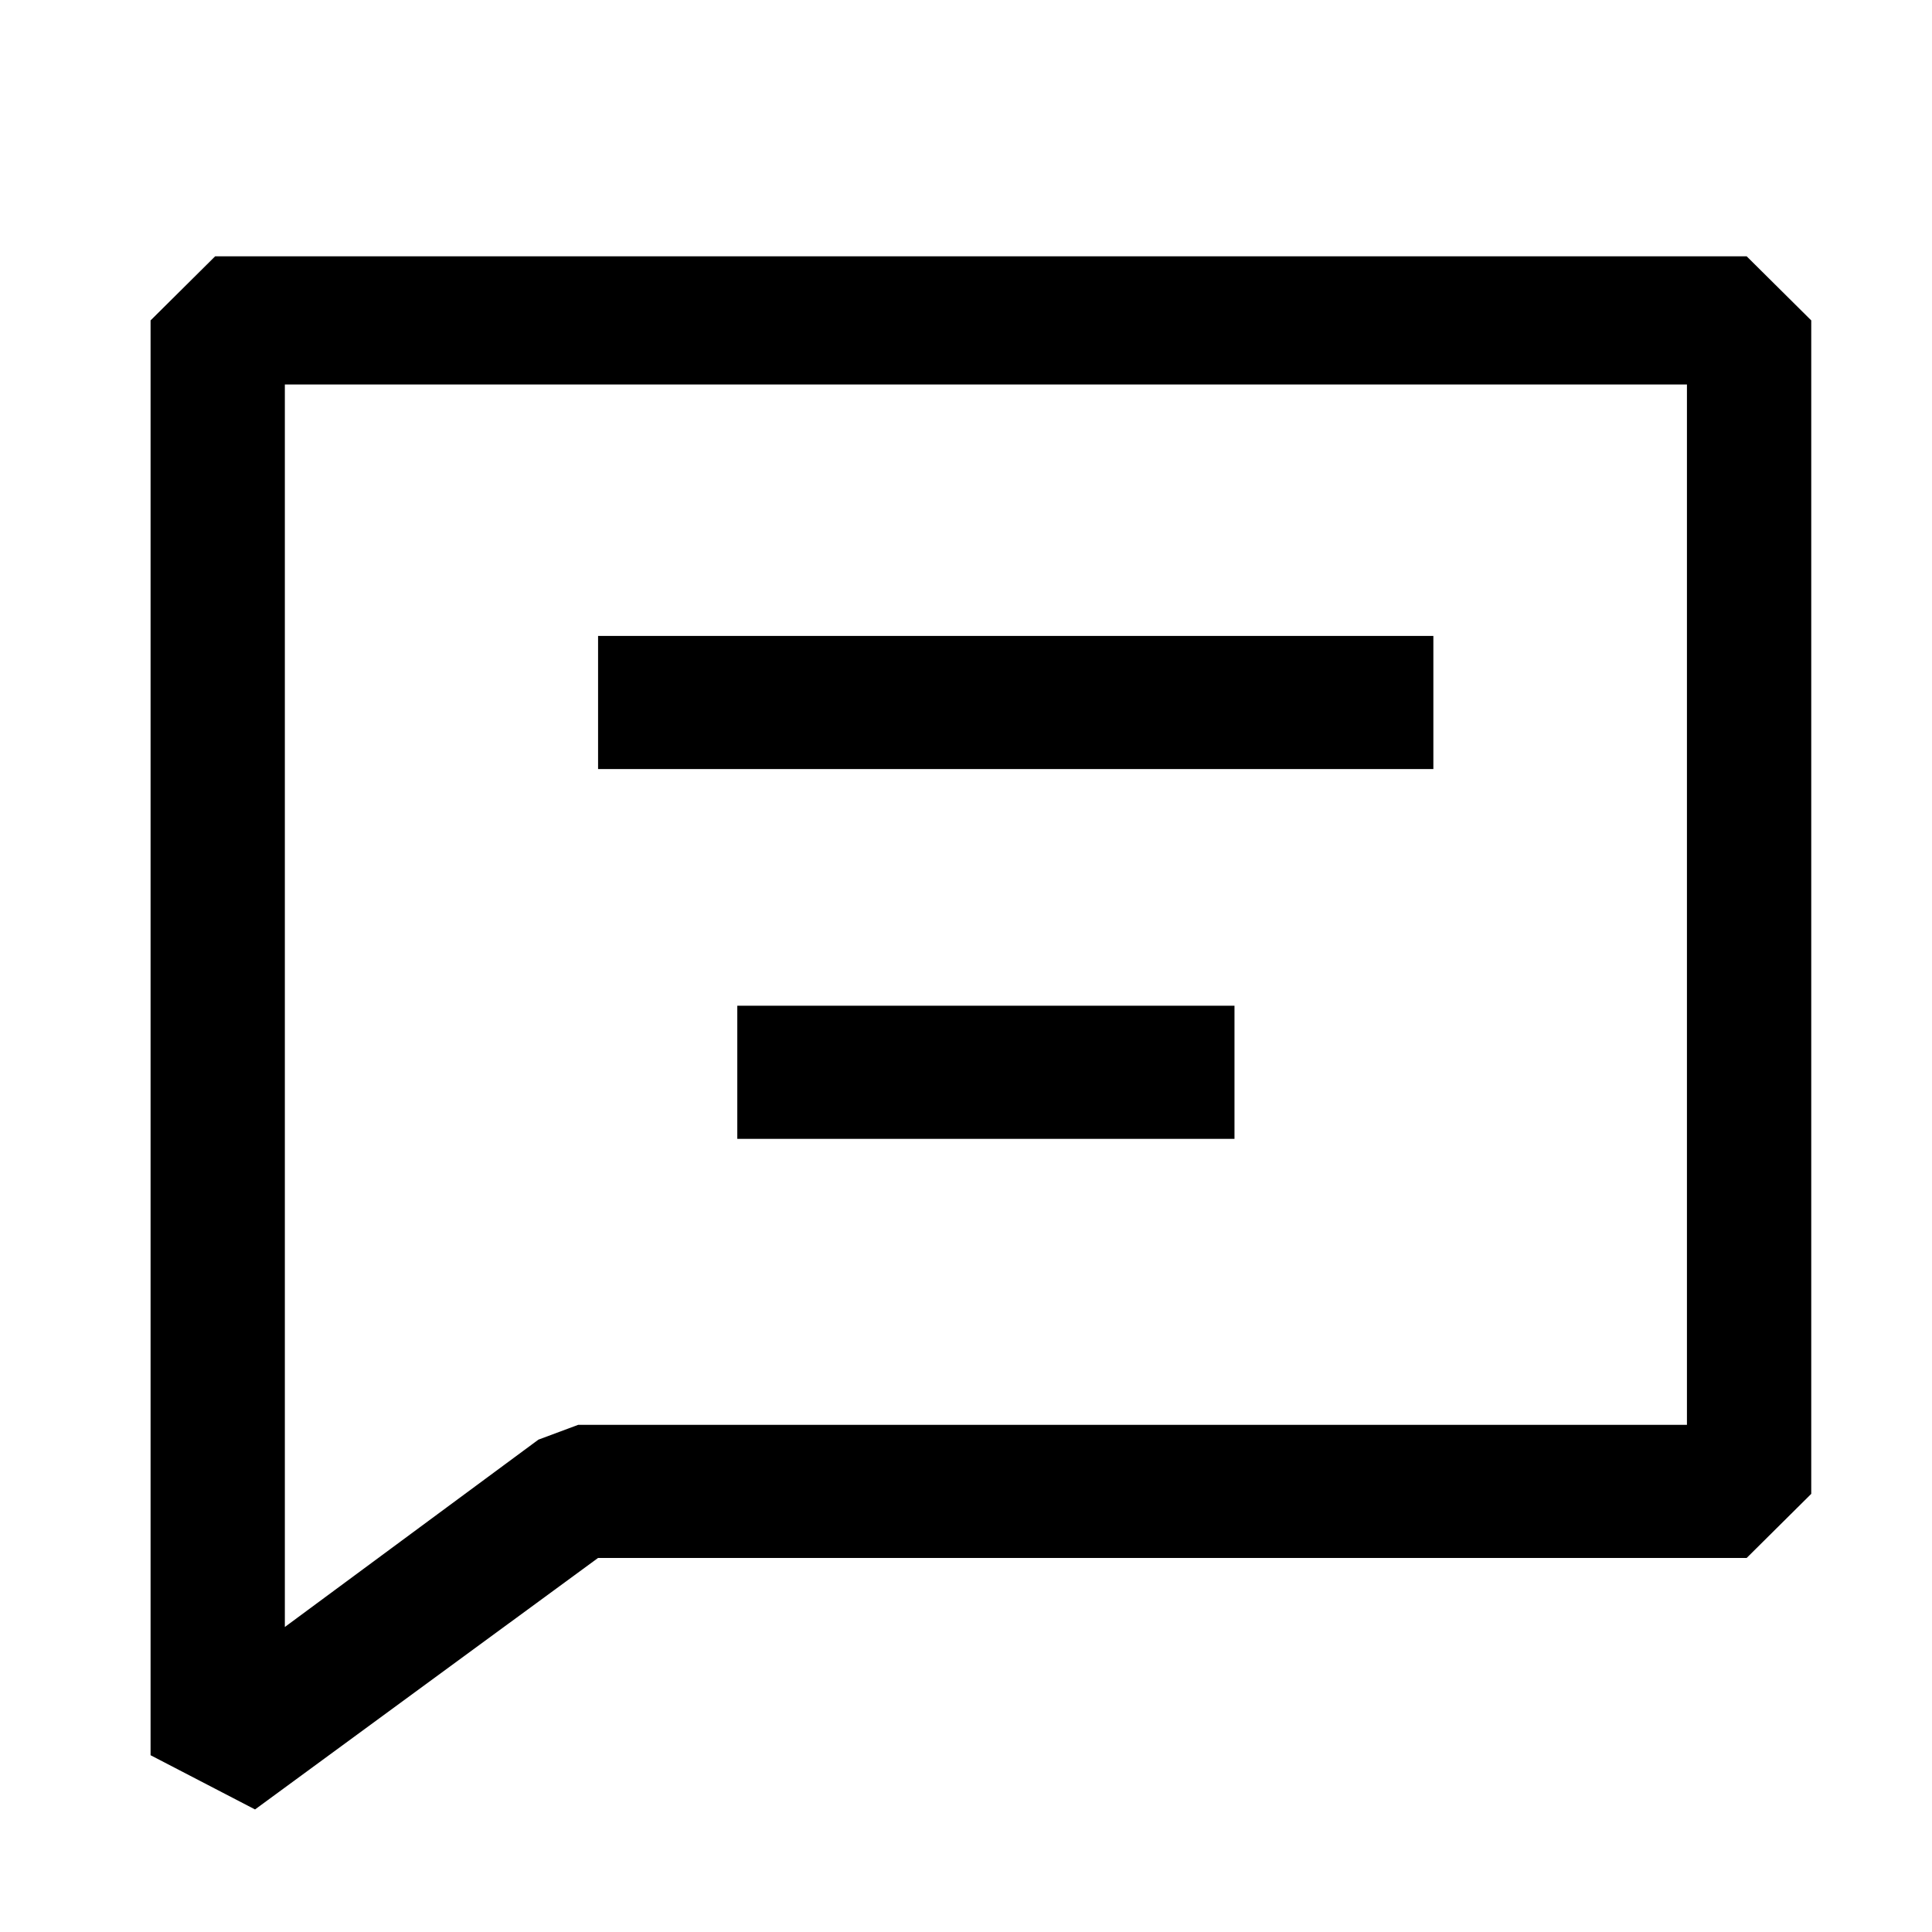 <svg width="32" height="32" viewBox="0 0 32 32" xmlns="http://www.w3.org/2000/svg" style="border-radius: 0px; fill: rgb(234, 253, 161); width: 32px; height: 32px; flex-shrink: 0;"><g fill="currentColor" fill-rule="nonzero"><path d="M4.224 29.97l-1.73-.898V5.307l1.07-1.062H28.93L30 5.307v19.436l-1.07 1.062H9.905L4.224 29.97zm.494-23.602v20.58l4.2-3.103.658-.245h18.365V6.368H4.718z"></path><path d="M9.906 10.533h13.835v2.205H9.906zM12.212 16.658h8.235v2.205h-8.235z"></path></g></svg>